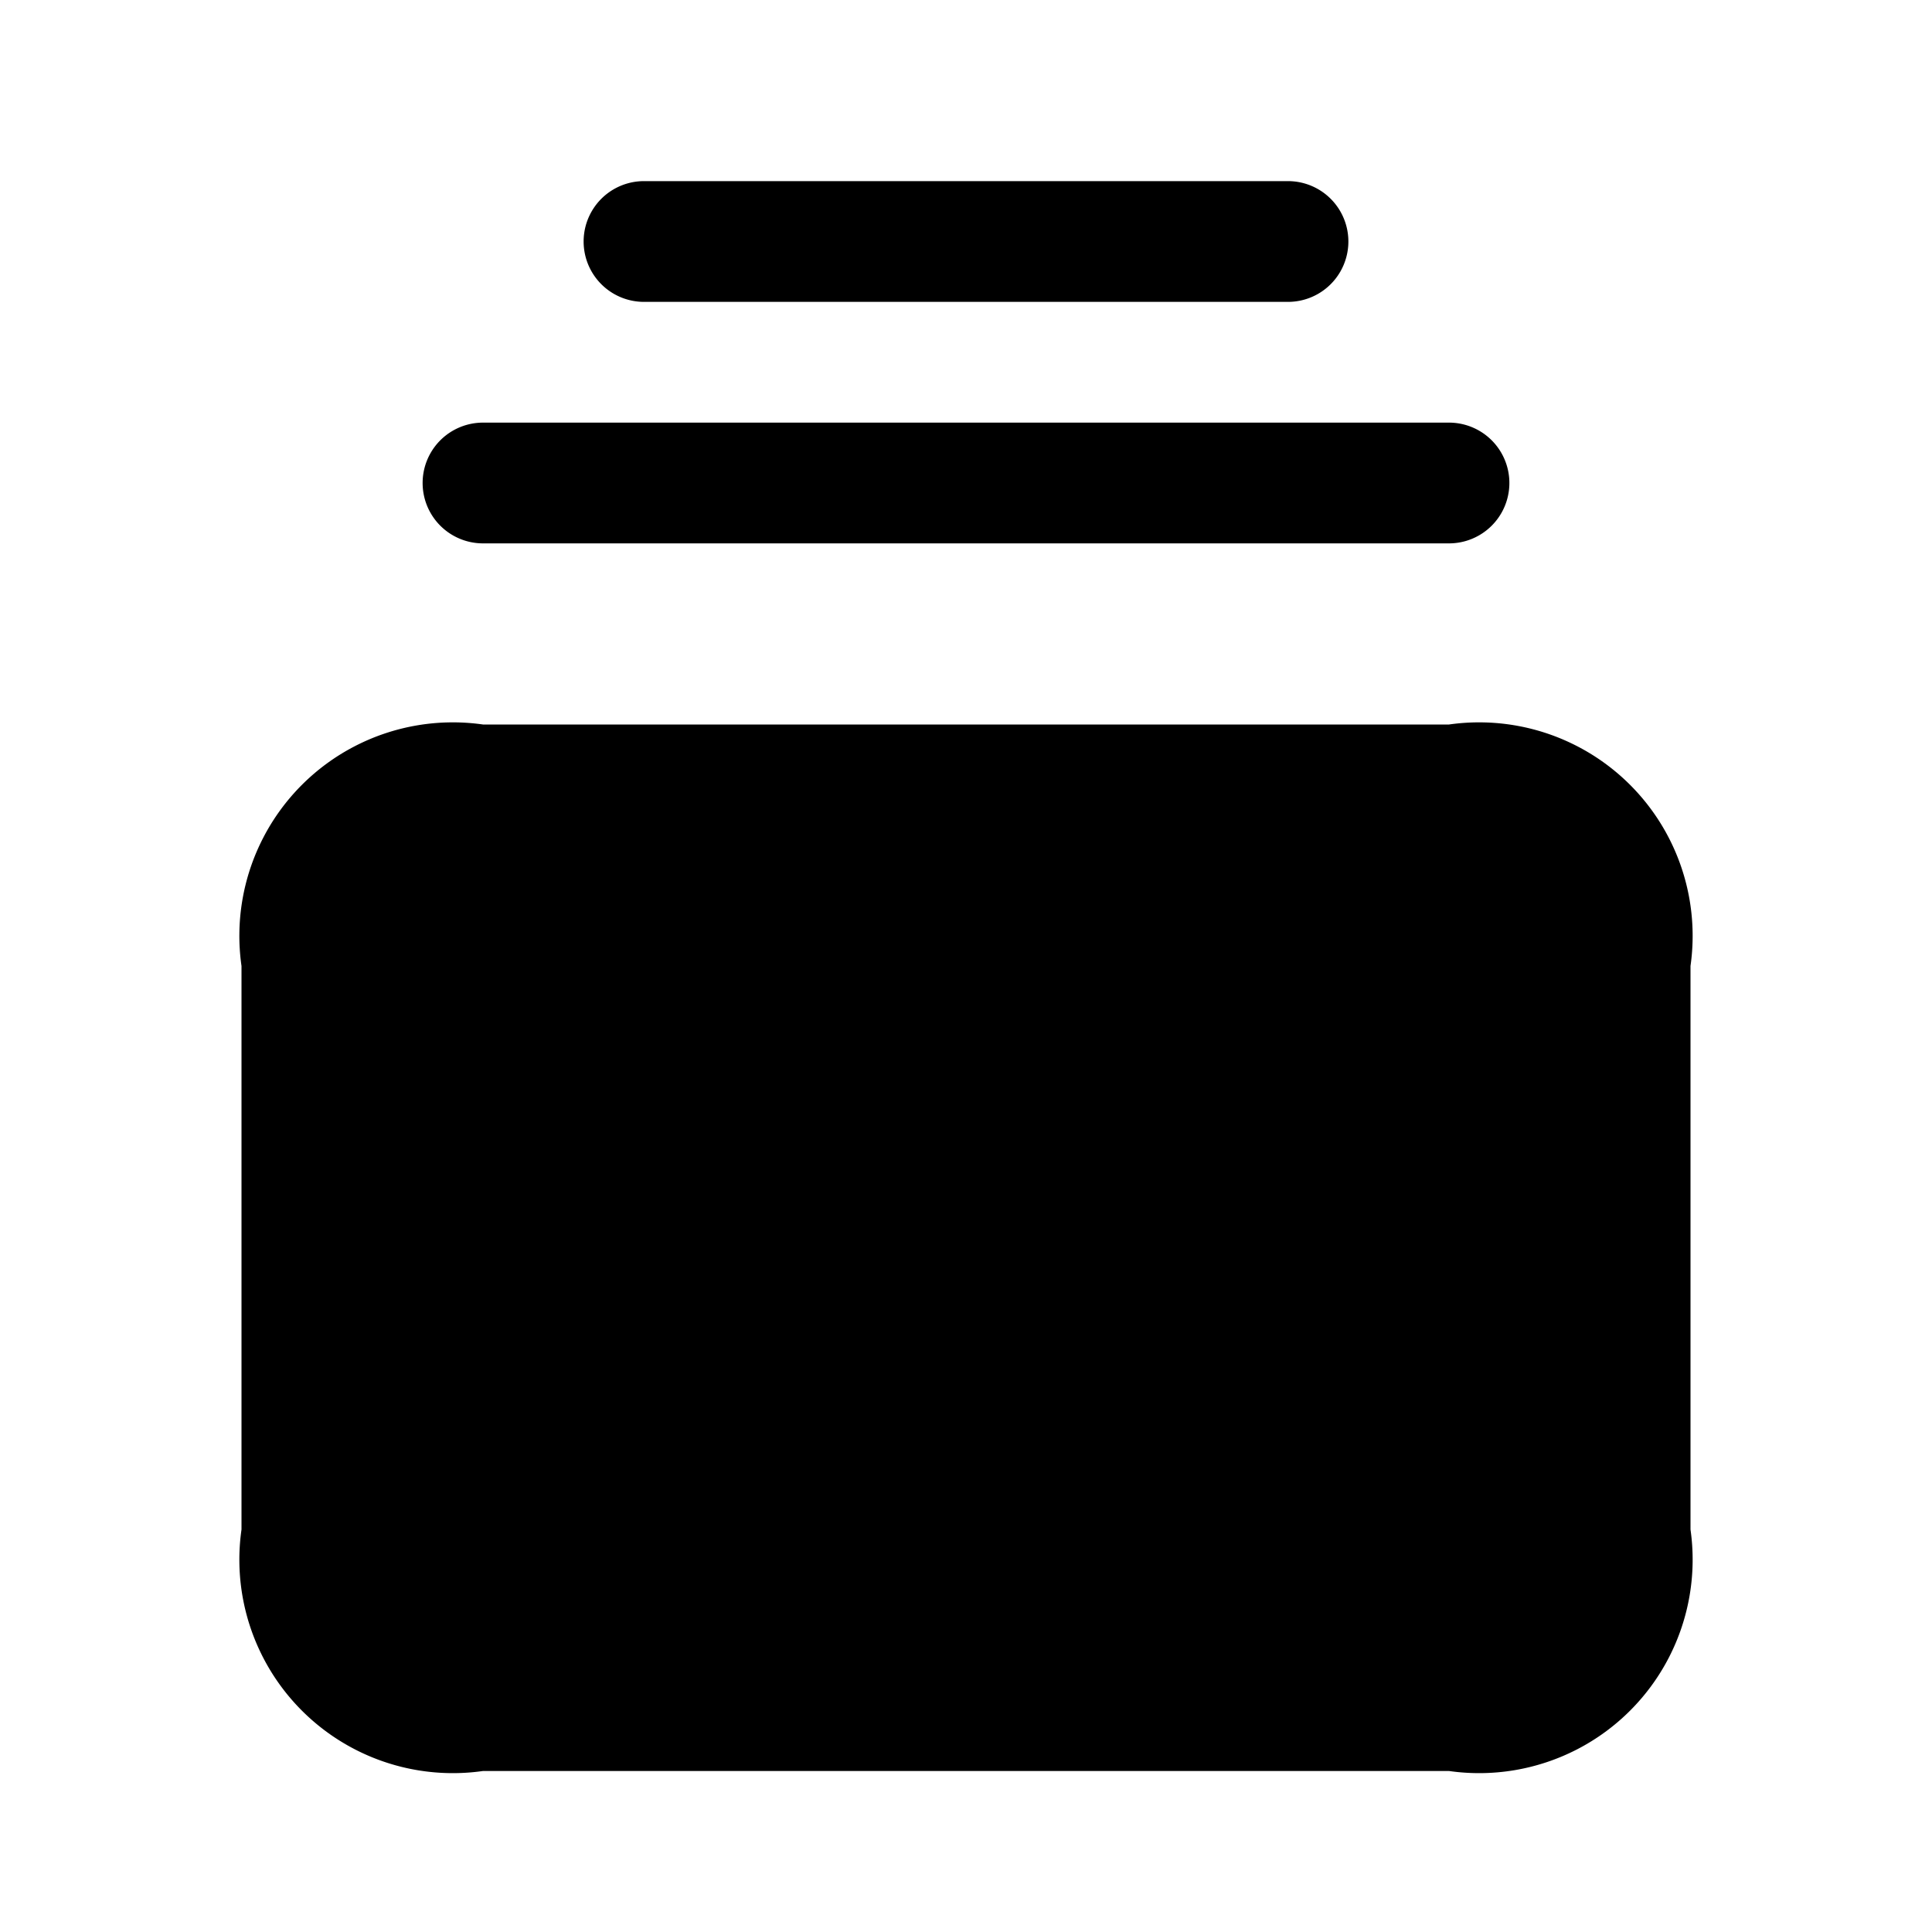 <svg id="Layer" xmlns="http://www.w3.org/2000/svg" viewBox="0 0 24 24">
    <defs>
        <style>.cls-1,.cls-2{fill:#25314c;}.cls-1{opacity:0.4;}</style>
    </defs>

        <path class="pr-icon-duotone-primary" d="M3,19V12A2.652,2.652,0,0,1,6,9H18a2.652,2.652,0,0,1,3,3v7a2.652,2.652,0,0,1-3,3H6A2.652,2.652,0,0,1,3,19Z"/>
        <path class="pr-icon-duotone-secondary" d="M18,6.75H6a.75.75,0,0,1,0-1.5H18a.75.75,0,0,1,0,1.5Z"/>
        <path class="pr-icon-duotone-secondary" d="M16,3.75H8a.75.75,0,0,1,0-1.5h8a.75.75,0,0,1,0,1.5Z"/>
        <path class="pr-icon-duotone-secondary" d="M14.581,14.754l-3.148-1.927a.941.941,0,0,0-1.433.8v3.746a.941.941,0,0,0,1.433.8l3.148-1.927A.873.873,0,0,0,14.581,14.754Z"/>

</svg>